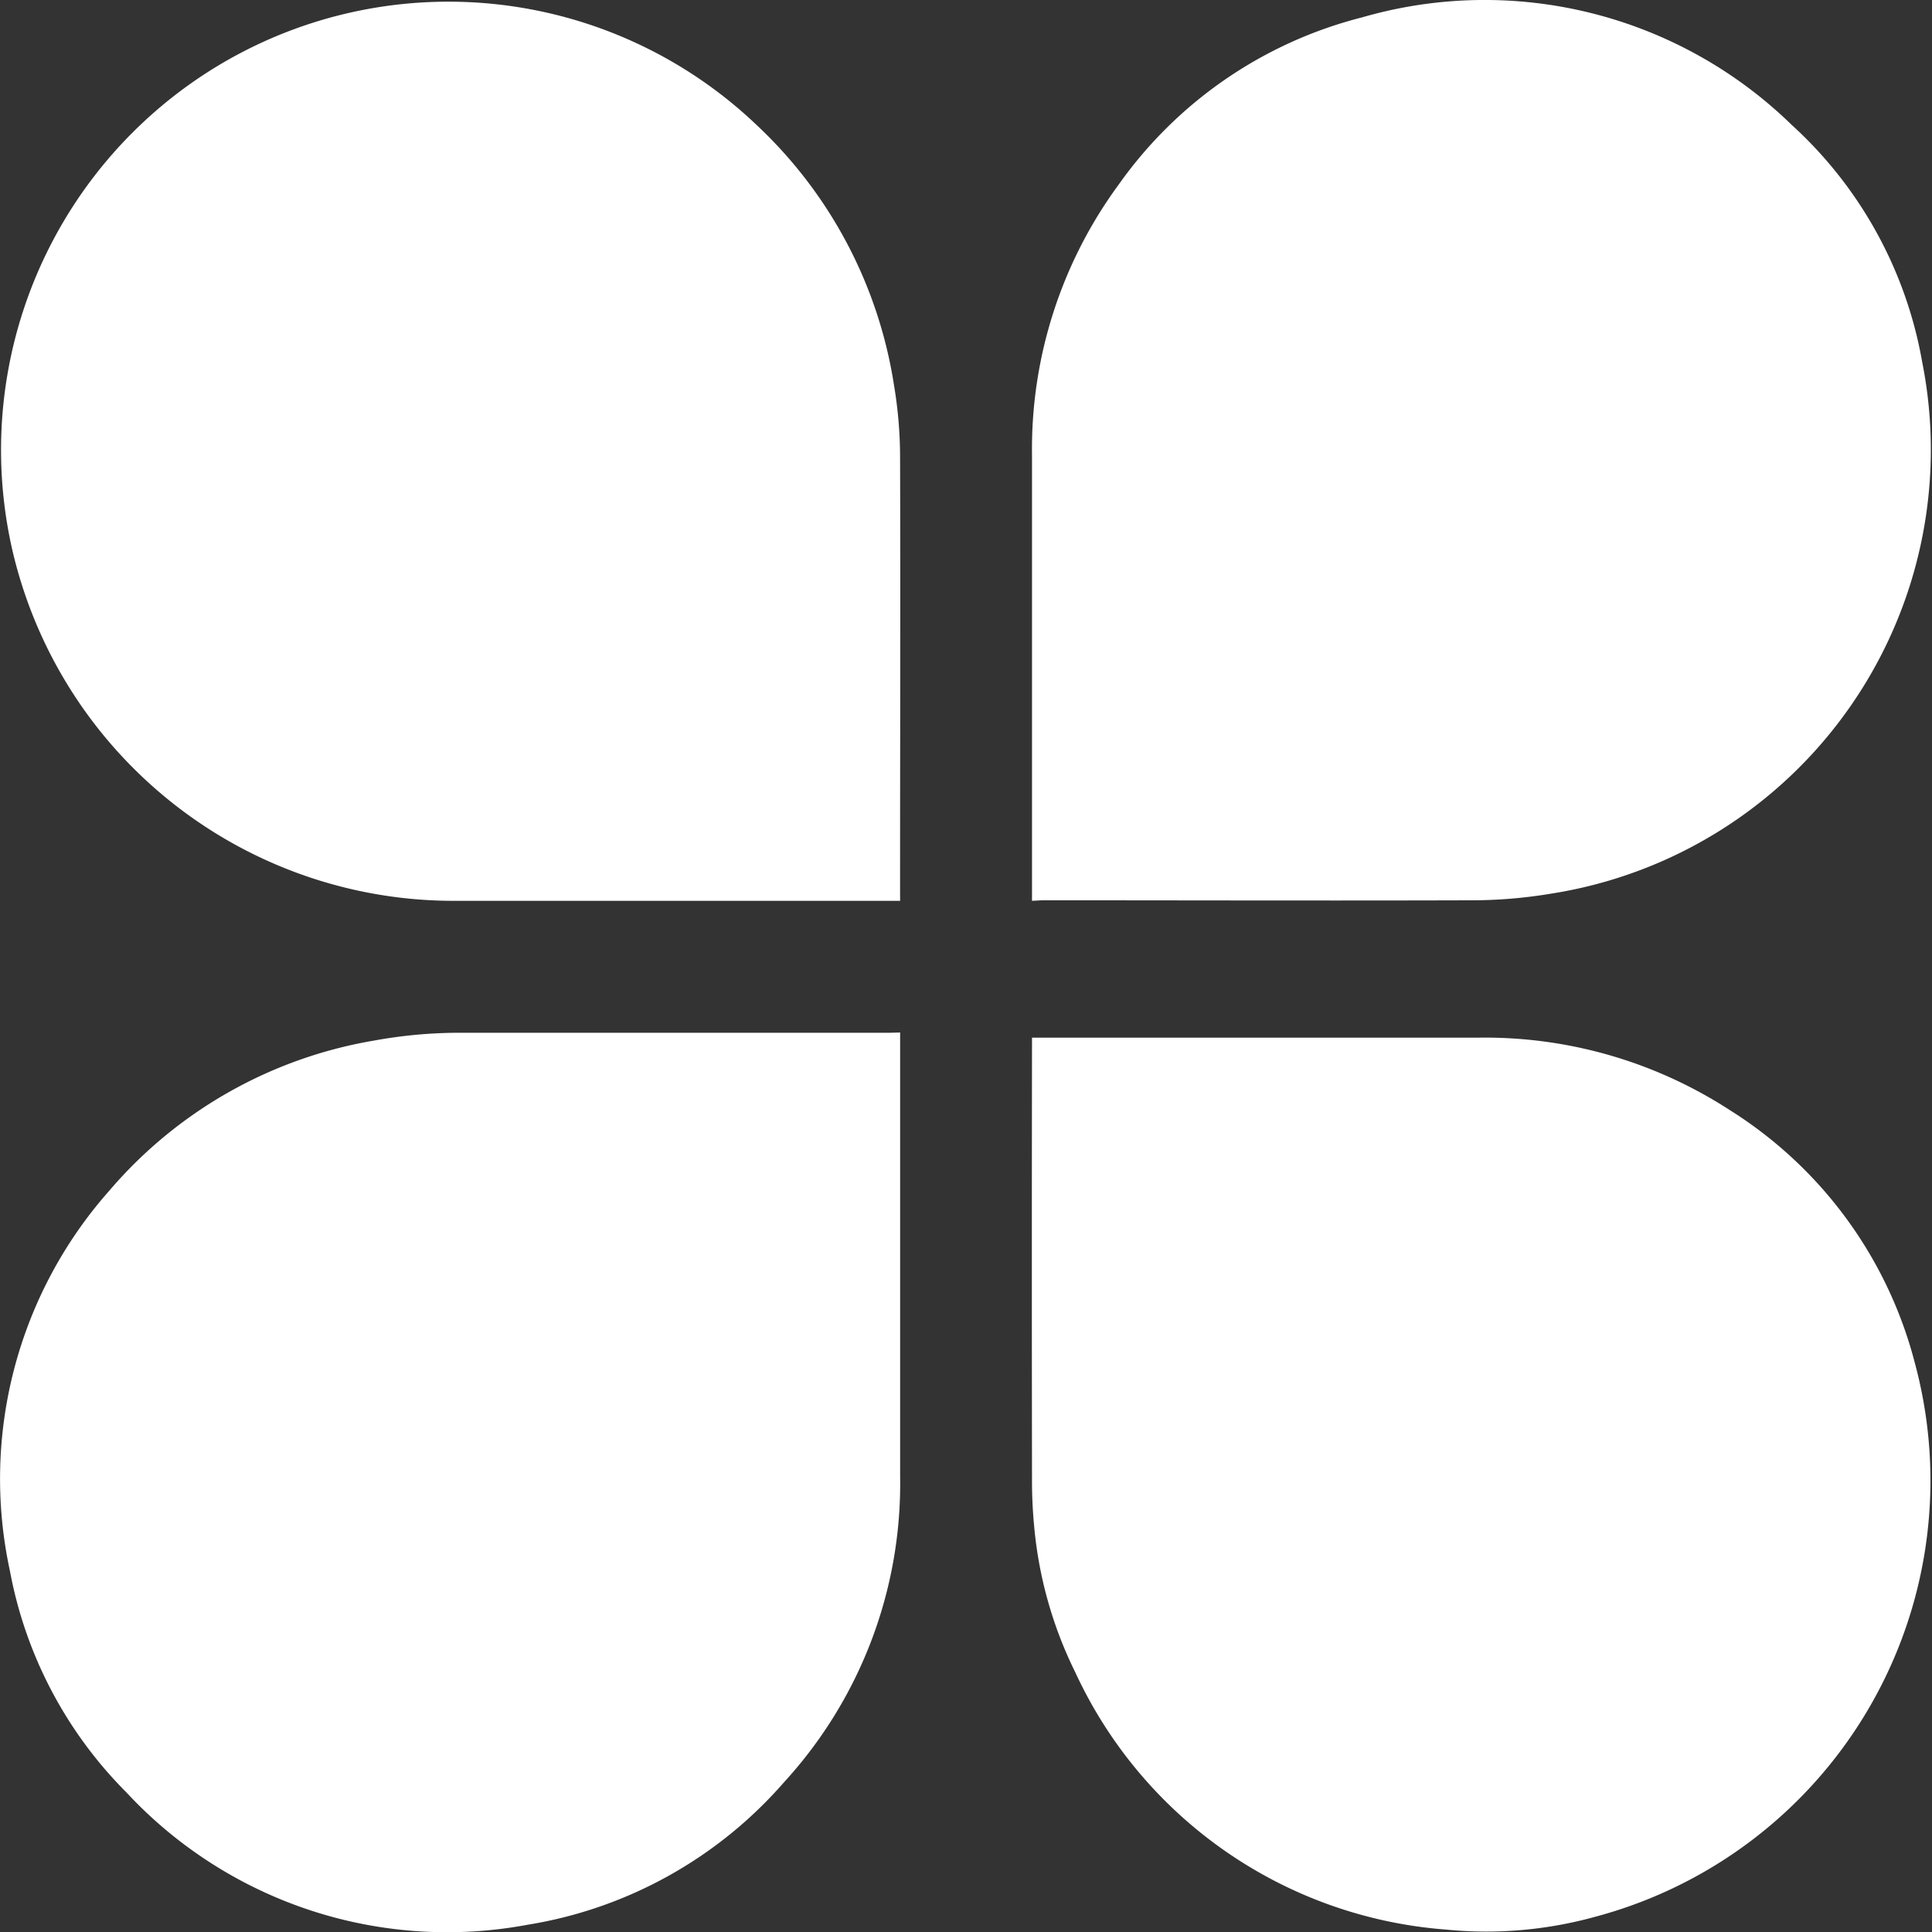 <?xml version="1.0" standalone="no"?><!DOCTYPE svg PUBLIC "-//W3C//DTD SVG 1.1//EN" "http://www.w3.org/Graphics/SVG/1.1/DTD/svg11.dtd"><svg t="1701311636034" class="icon" viewBox="0 0 1024 1024" version="1.1" xmlns="http://www.w3.org/2000/svg" p-id="3185" width="64" height="64" xmlns:xlink="http://www.w3.org/1999/xlink"><rect x="0" y="0" width="1024" height="1024" fill="#333333" stroke="none"/><path d="M546.986 477.451V240.909a236.61 236.61 0 0 1 45.917-143.037 226.24 226.24 0 0 1 129.153-88.695 233.199 233.199 0 0 1 227.604 57.037 221.737 221.737 0 0 1 69.148 125.708 238.145 238.145 0 0 1-197.414 281.844 254.963 254.963 0 0 1-41.209 3.411c-76.073 0.239-152.043 0-228.116 0z m-69.898 0H242.183A240.09 240.09 0 0 1 6.392 290.885a237.906 237.906 0 0 1 76.312-232.209 236.747 236.747 0 0 1 318.175 7.437 239.032 239.032 0 0 1 72.968 138.091 232.175 232.175 0 0 1 3.207 36.979c0.239 77.437 0 154.772 0 232.209z m0 69.796v235.382a234.188 234.188 0 0 1-61.609 162.072 228.559 228.559 0 0 1-135.839 75.459 231.971 231.971 0 0 1-212.628-70.137A224.056 224.056 0 0 1 5.3 832.81a230.367 230.367 0 0 1 52.807-201.917 236.132 236.132 0 0 1 139.865-79.313 252.439 252.439 0 0 1 46.258-4.196h227.741z m69.898 2.729h236.917a238.316 238.316 0 0 1 132.837 38.343 224.636 224.636 0 0 1 98.11 133.861 239.237 239.237 0 0 1-169.236 293.716 216.483 216.483 0 0 1-79.177 6.823 236.03 236.03 0 0 1-196.561-136.453 218.871 218.871 0 0 1-21.764-77.437 253.94 253.94 0 0 1-1.126-25.721q-0.171-114.518 0-229.139v-4.094z m0 0" fill="#FFFFFF" p-id="3186"></path></svg>